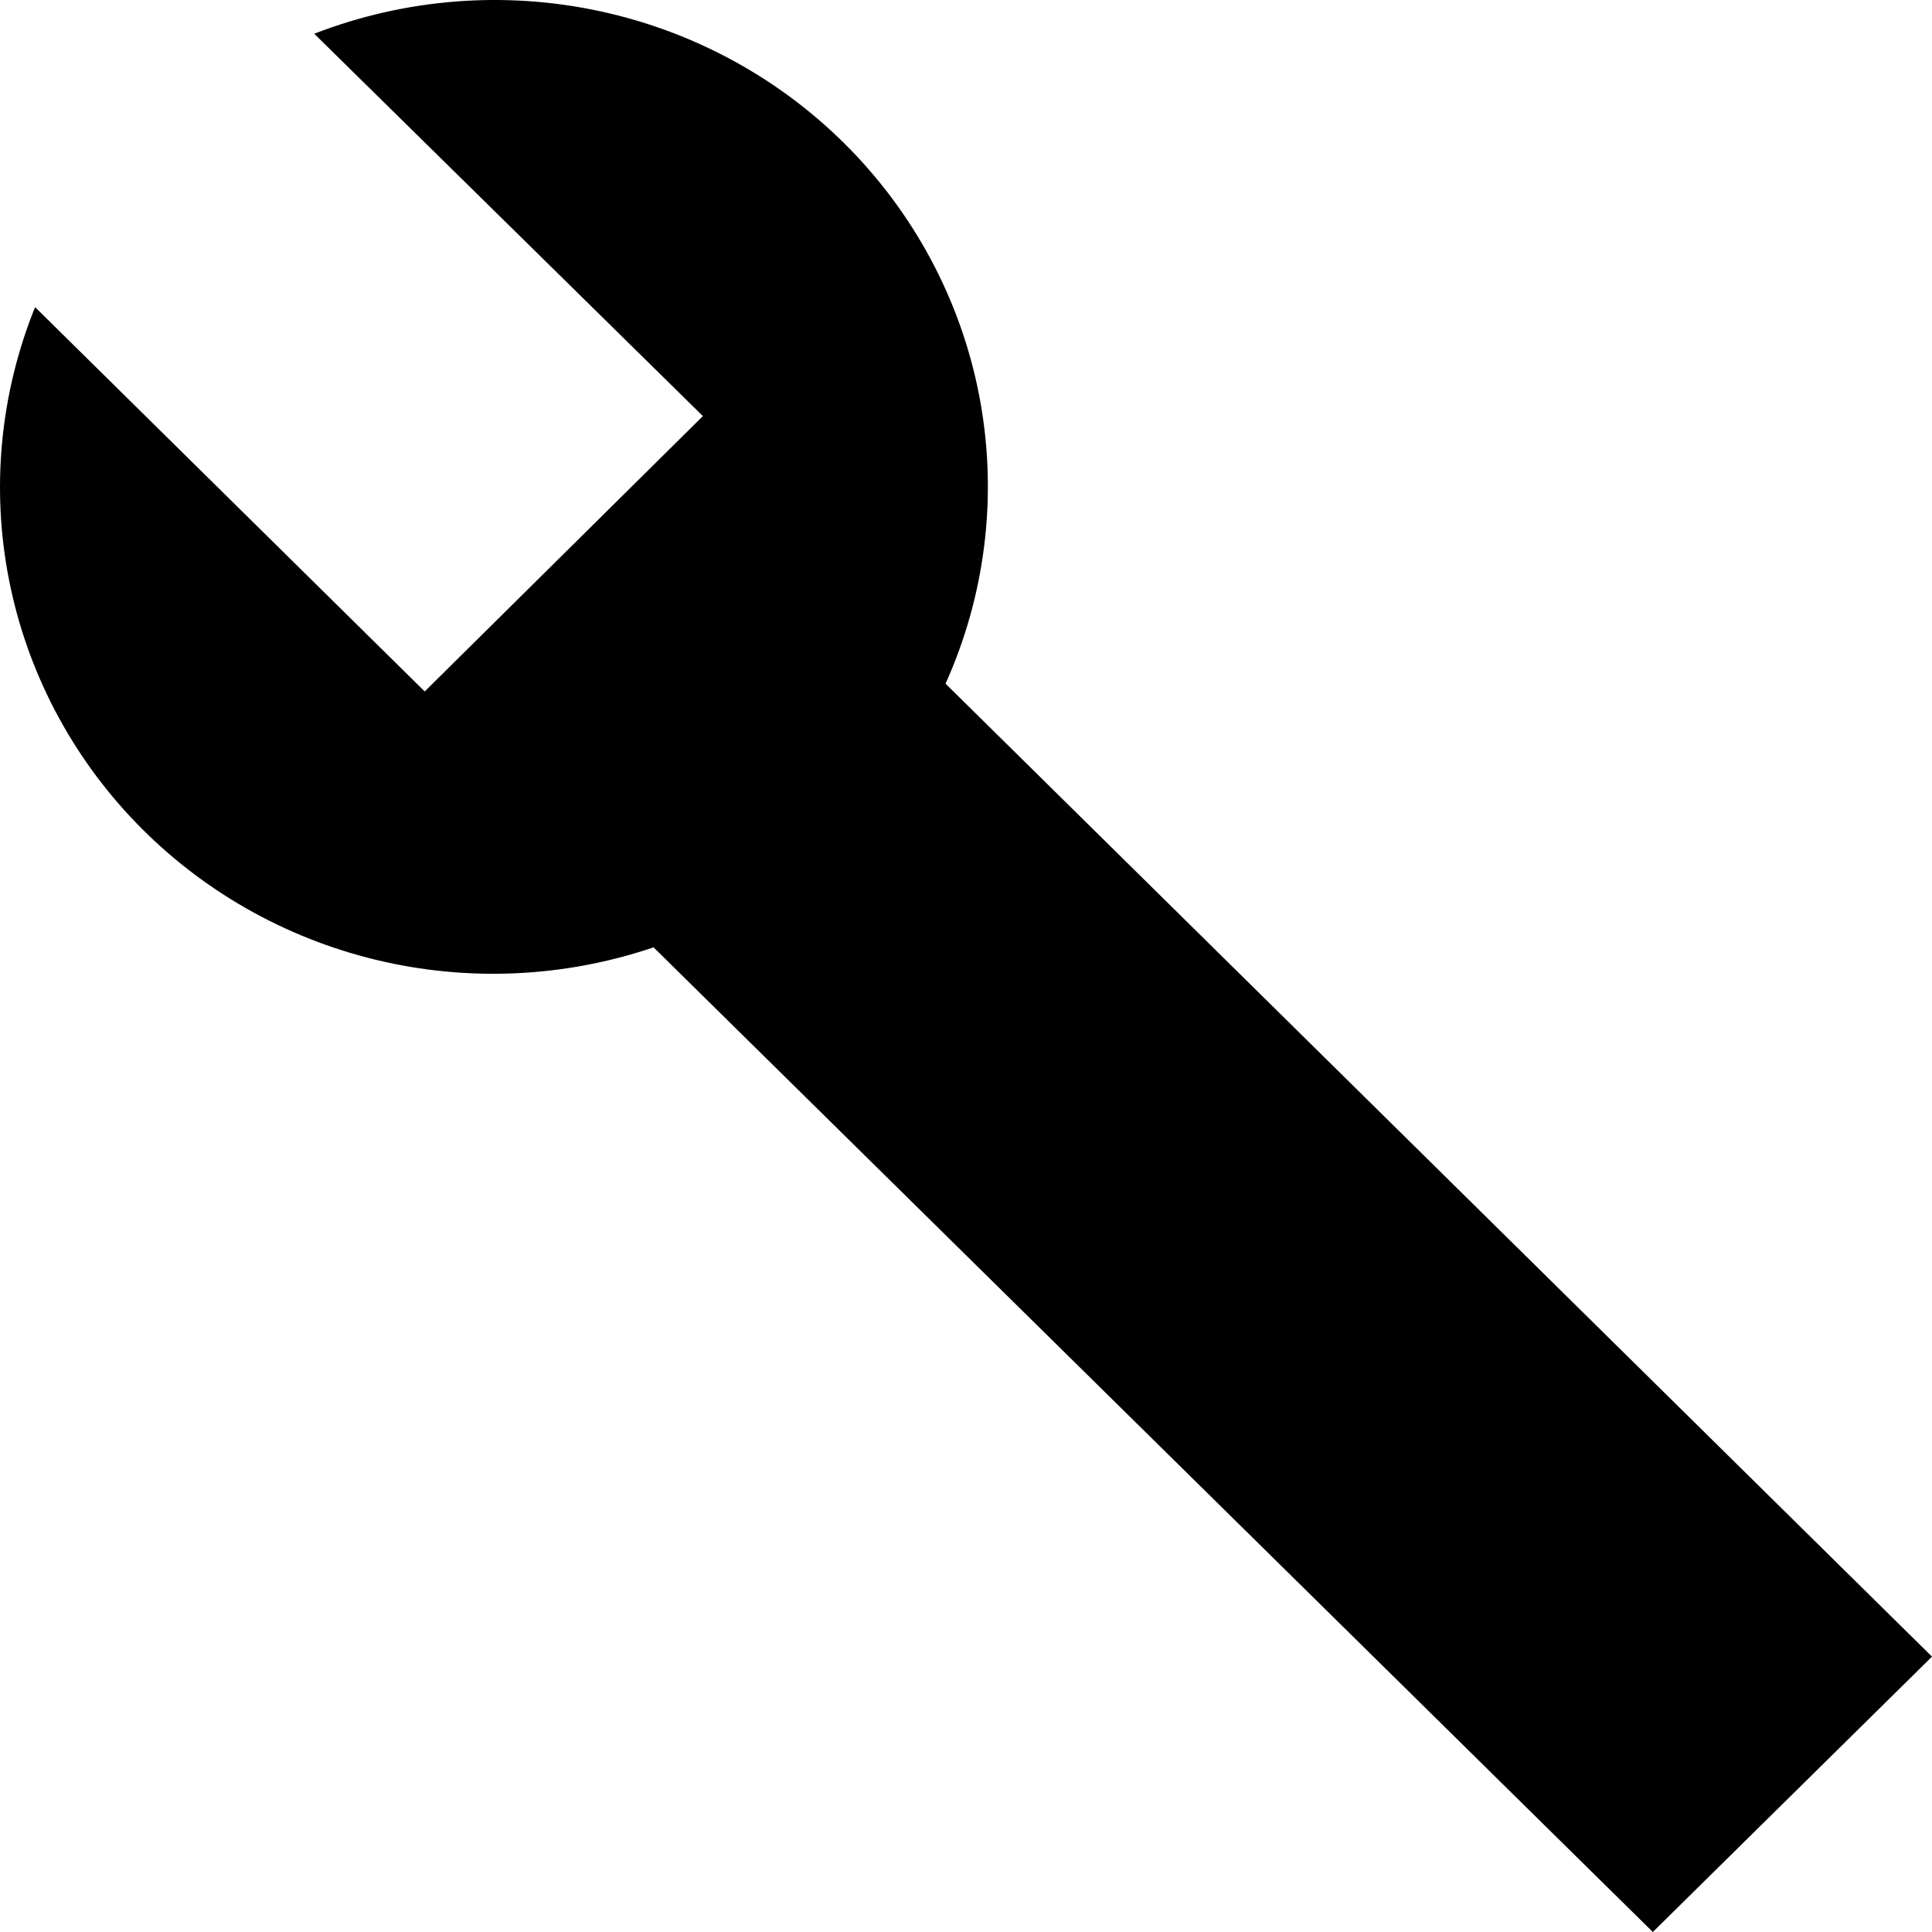<svg width="70" height="70" viewBox="0 0 70 70" fill="none" xmlns="http://www.w3.org/2000/svg">
<path d="M23.68 34.324C20.445 35.421 16.959 35.579 13.636 34.78C10.313 33.98 7.293 32.257 4.933 29.815C2.573 27.372 0.974 24.313 0.325 21.001C-0.324 17.688 0.004 14.262 1.271 11.128L15.388 25.053L25.467 15.076L11.385 1.222C14.684 -0.057 18.293 -0.34 21.755 0.41C25.217 1.16 28.374 2.908 30.826 5.432C33.278 7.957 34.914 11.143 35.525 14.586C36.136 18.03 35.696 21.575 34.259 24.771L70 60.023L59.885 70L23.68 34.324Z" fill="black"/>
</svg>
